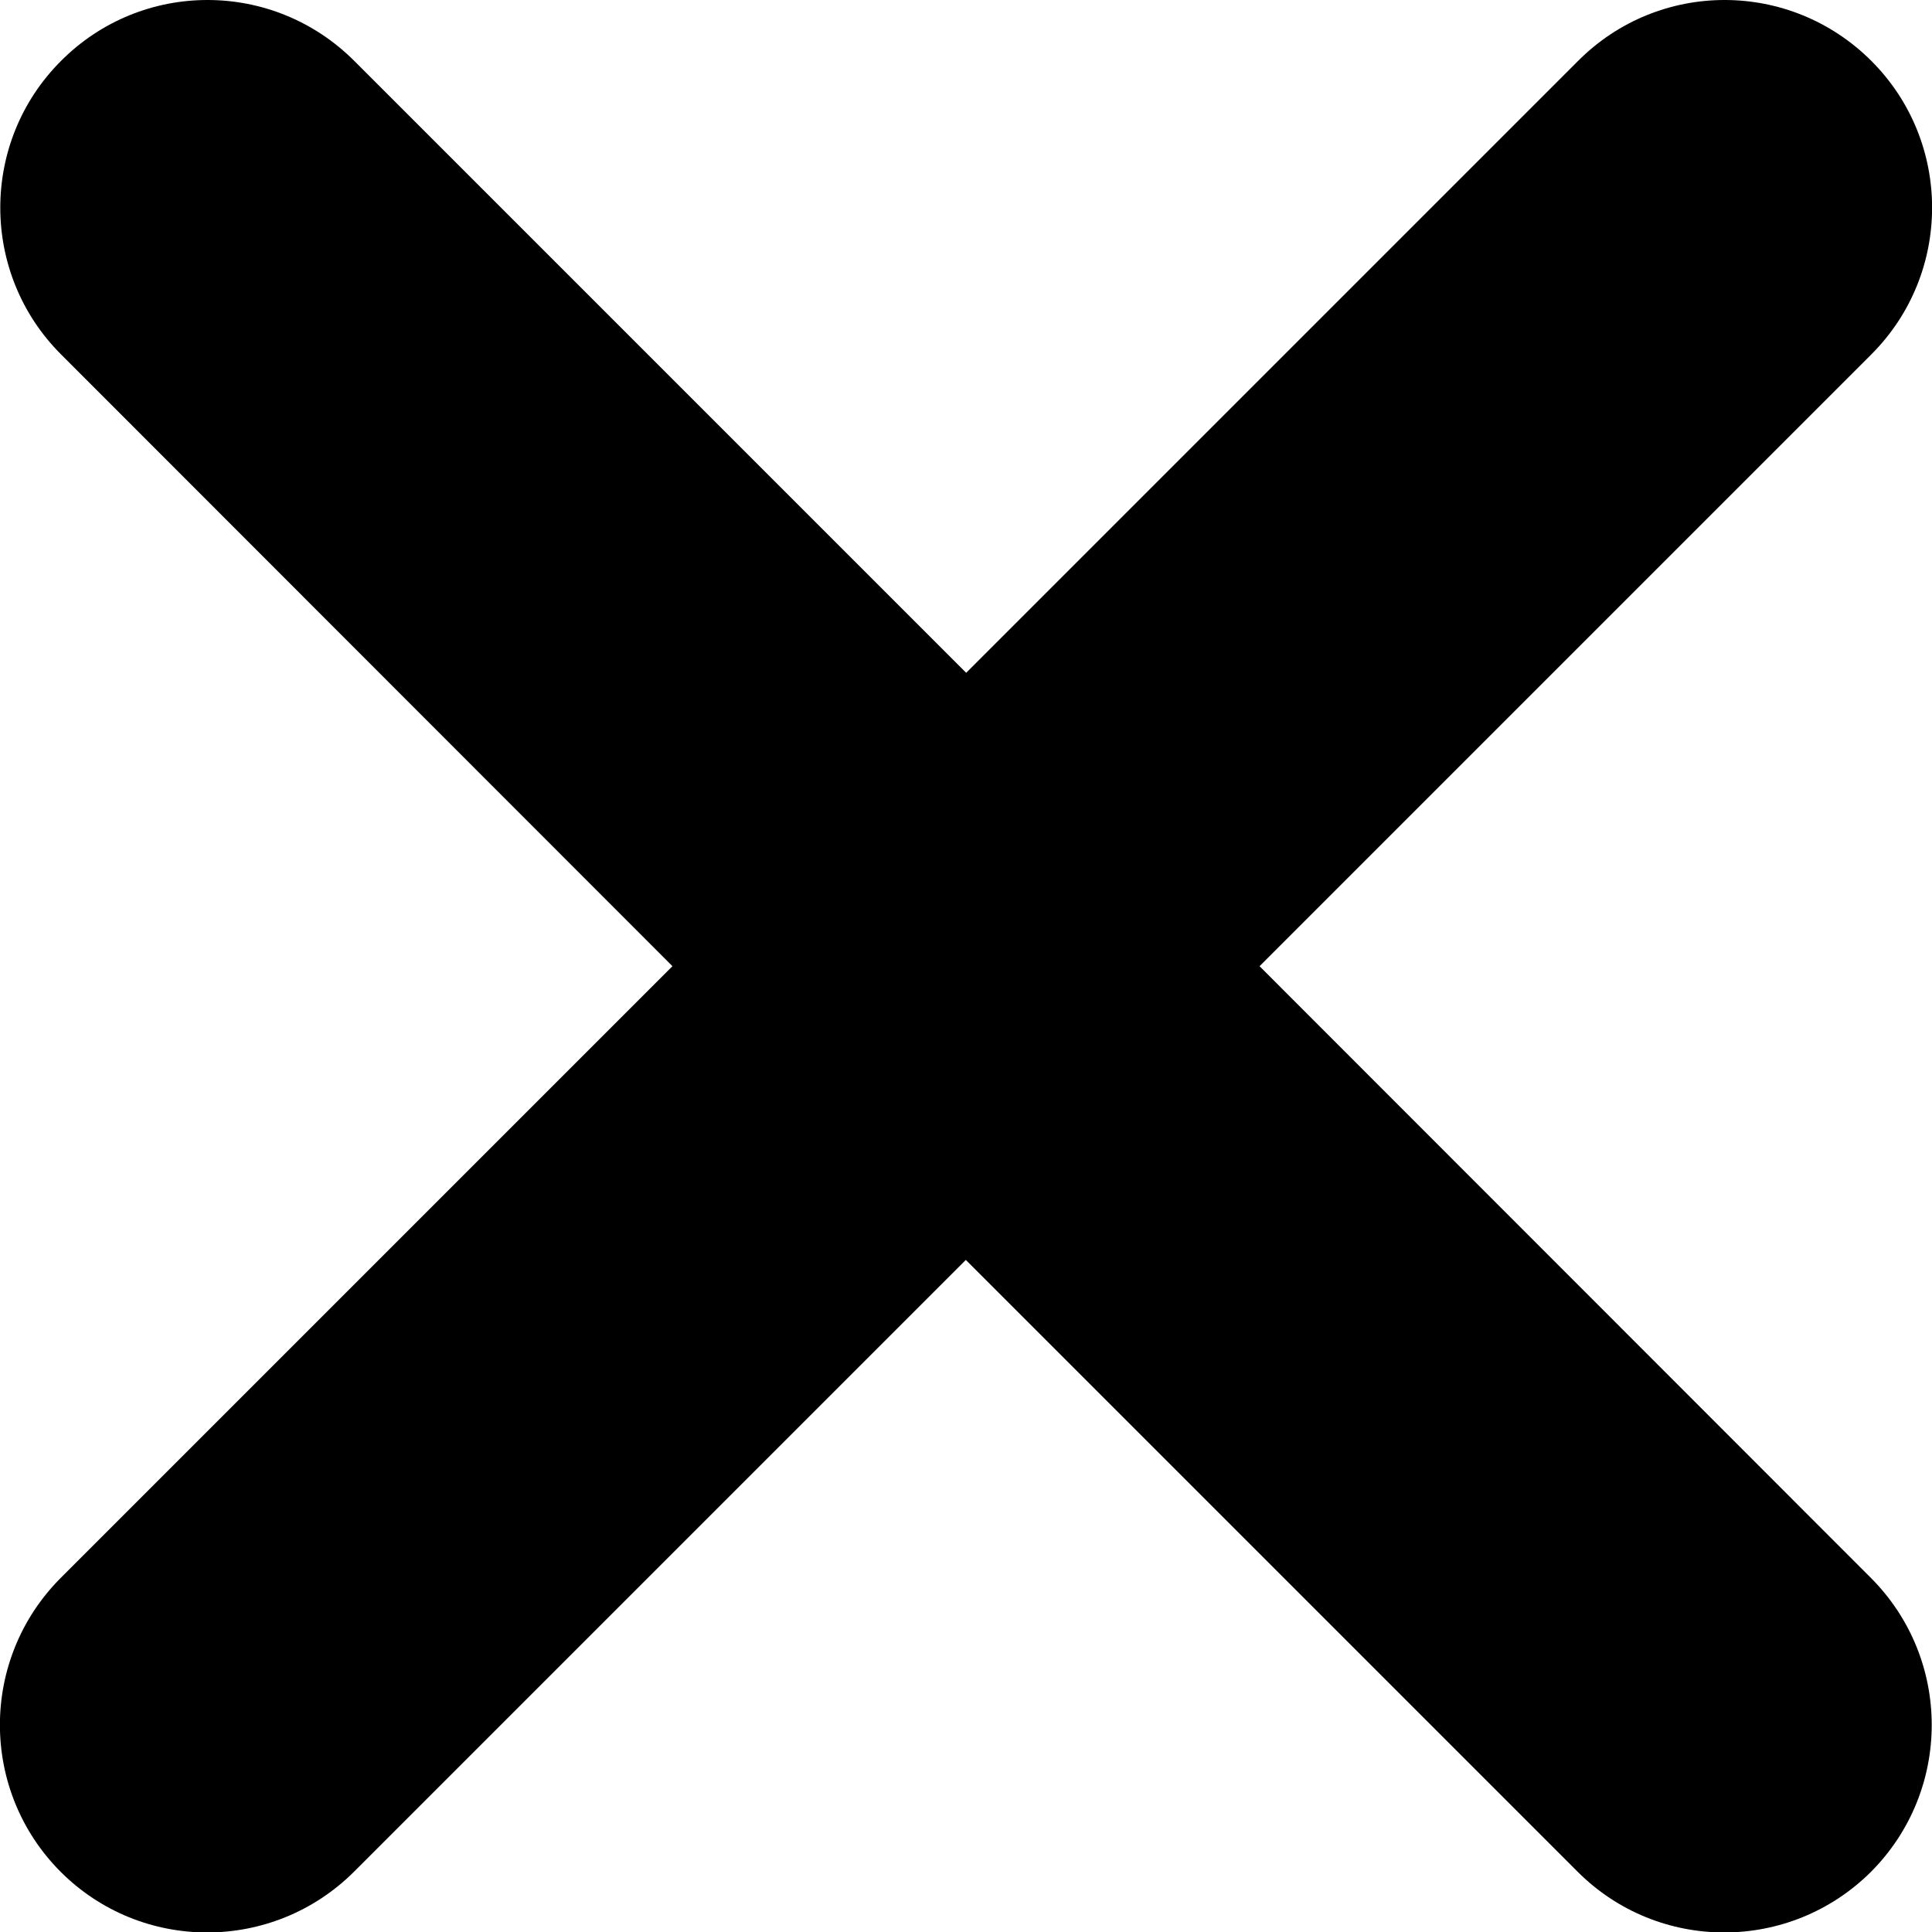 <?xml version="1.0" encoding="utf-8"?>
<!-- Generator: Adobe Illustrator 21.0.0, SVG Export Plug-In . SVG Version: 6.00 Build 0)  -->
<svg version="1.1" id="图层_1" xmlns="http://www.w3.org/2000/svg" xmlns:xlink="http://www.w3.org/1999/xlink" x="0px" y="0px"
	 viewBox="0 0 522.9 523" style="enable-background:new 0 0 522.9 523;" xml:space="preserve">
<path d="M340.9,261.5L506.5,95.9c21.9-21.9,21.9-57.5,0-79.4c-22-22-57.5-22-79.4,0L261.5,182.1L95.9,16.5c-22-22-57.5-22-79.4,0
	c-21.9,21.9-21.9,57.5,0,79.4L182,261.5L16.4,427.1c-21.9,22-21.9,57.5,0,79.5c21.9,21.9,57.4,21.9,79.4,0l165.6-165.6l165.6,165.6
	c21.9,21.9,57.4,21.9,79.4,0c21.9-22,21.9-57.5,0-79.5L340.9,261.5z"/>
</svg>
